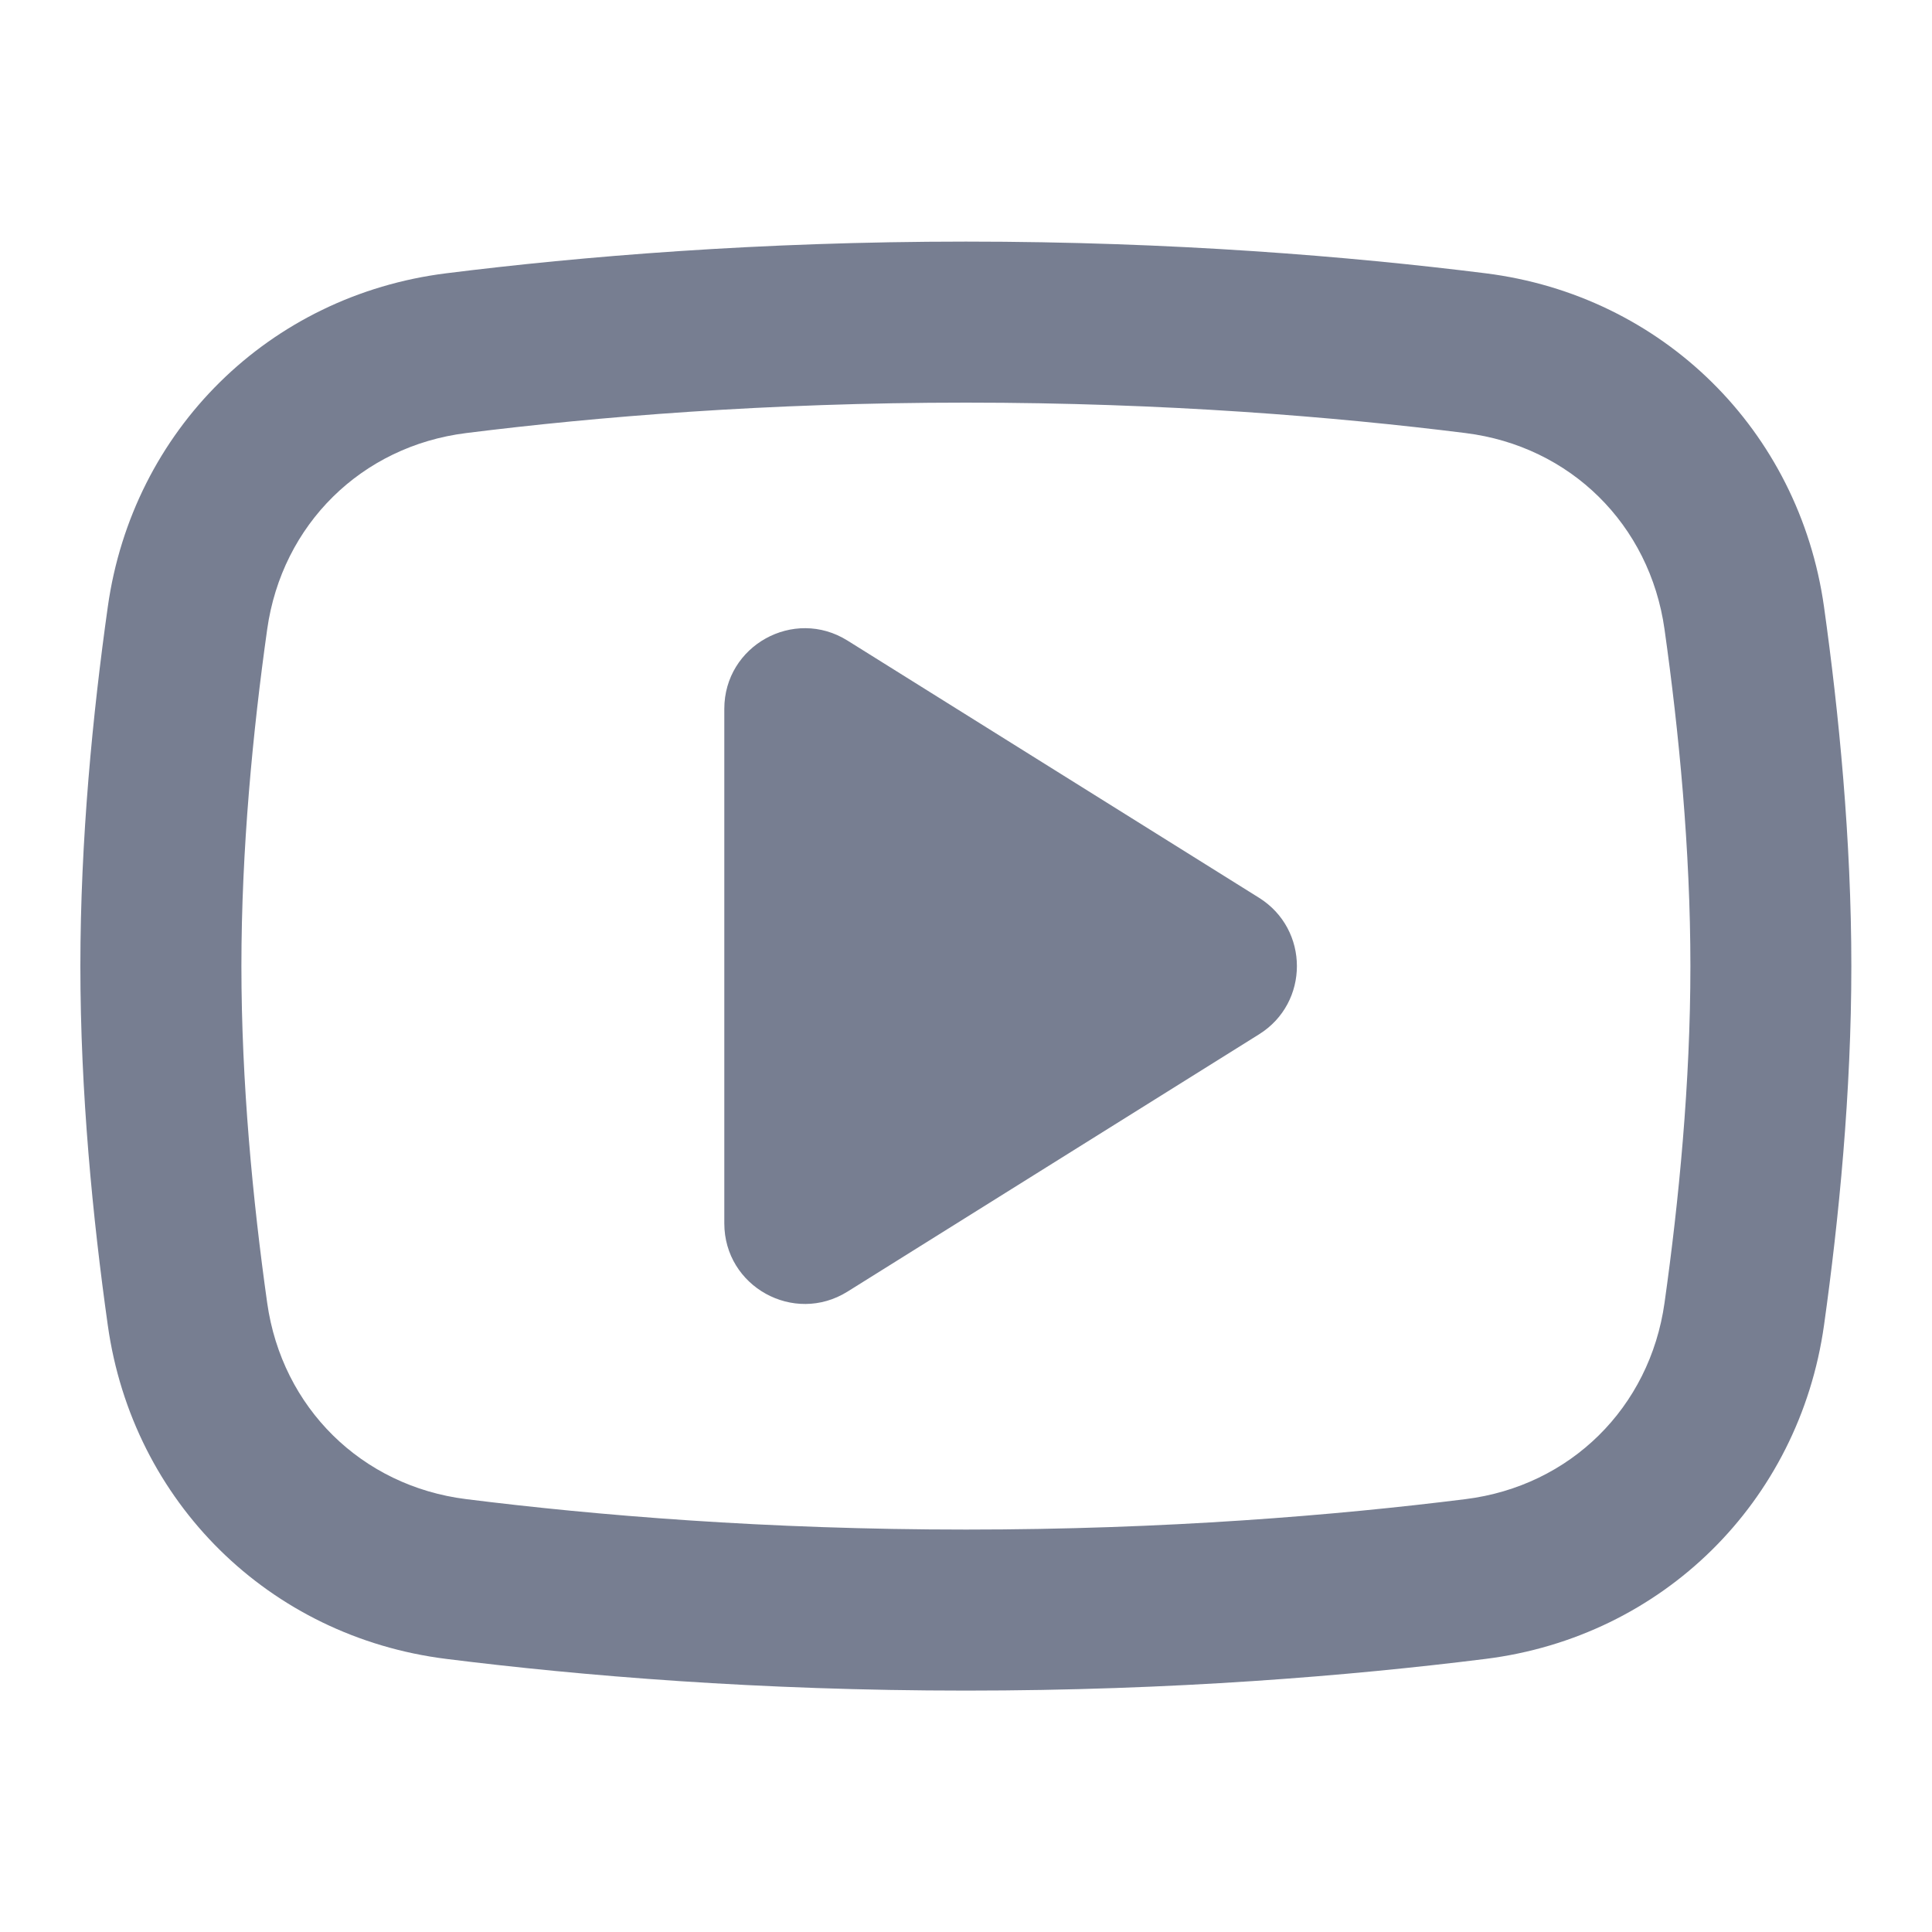 <svg width="20" height="20" viewBox="0 0 20 20" fill="none" xmlns="http://www.w3.org/2000/svg">
<g id="icons/Video/Line">
<path id="Shape" fill-rule="evenodd" clip-rule="evenodd" d="M9.999 4.168C7.934 4.168 6.167 4.315 4.826 4.483C3.743 4.618 2.919 5.429 2.766 6.514C2.617 7.571 2.499 8.796 2.499 10.001C2.499 11.206 2.617 12.431 2.766 13.488C2.919 14.572 3.743 15.384 4.826 15.519C6.167 15.687 7.934 15.834 9.999 15.834C12.063 15.834 13.83 15.687 15.171 15.519C16.255 15.384 17.078 14.572 17.231 13.488C17.38 12.431 17.499 11.206 17.499 10.001C17.499 8.796 17.38 7.571 17.231 6.514C17.078 5.429 16.255 4.618 15.171 4.483C13.83 4.315 12.063 4.168 9.999 4.168ZM4.62 2.829C2.787 3.058 1.373 4.453 1.116 6.281C0.96 7.387 0.832 8.694 0.832 10.001C0.832 11.308 0.96 12.614 1.116 13.72C1.373 15.549 2.787 16.944 4.62 17.173C6.019 17.348 7.856 17.501 9.999 17.501C12.142 17.501 13.978 17.348 15.378 17.173C17.21 16.944 18.624 15.549 18.882 13.72C19.037 12.614 19.165 11.308 19.165 10.001C19.165 8.694 19.037 7.387 18.882 6.281C18.624 4.453 17.21 3.058 15.378 2.829C13.978 2.654 12.142 2.501 9.999 2.501C7.856 2.501 6.019 2.654 4.62 2.829Z" fill="#777E91"/>
<path id="Shape_2" d="M8.773 6.631L13.034 9.294C13.556 9.621 13.556 10.381 13.034 10.707L8.773 13.371C8.218 13.717 7.498 13.319 7.498 12.664L7.498 7.338C7.498 6.683 8.218 6.284 8.773 6.631Z" fill="#777E91"/>
</g>
</svg>
